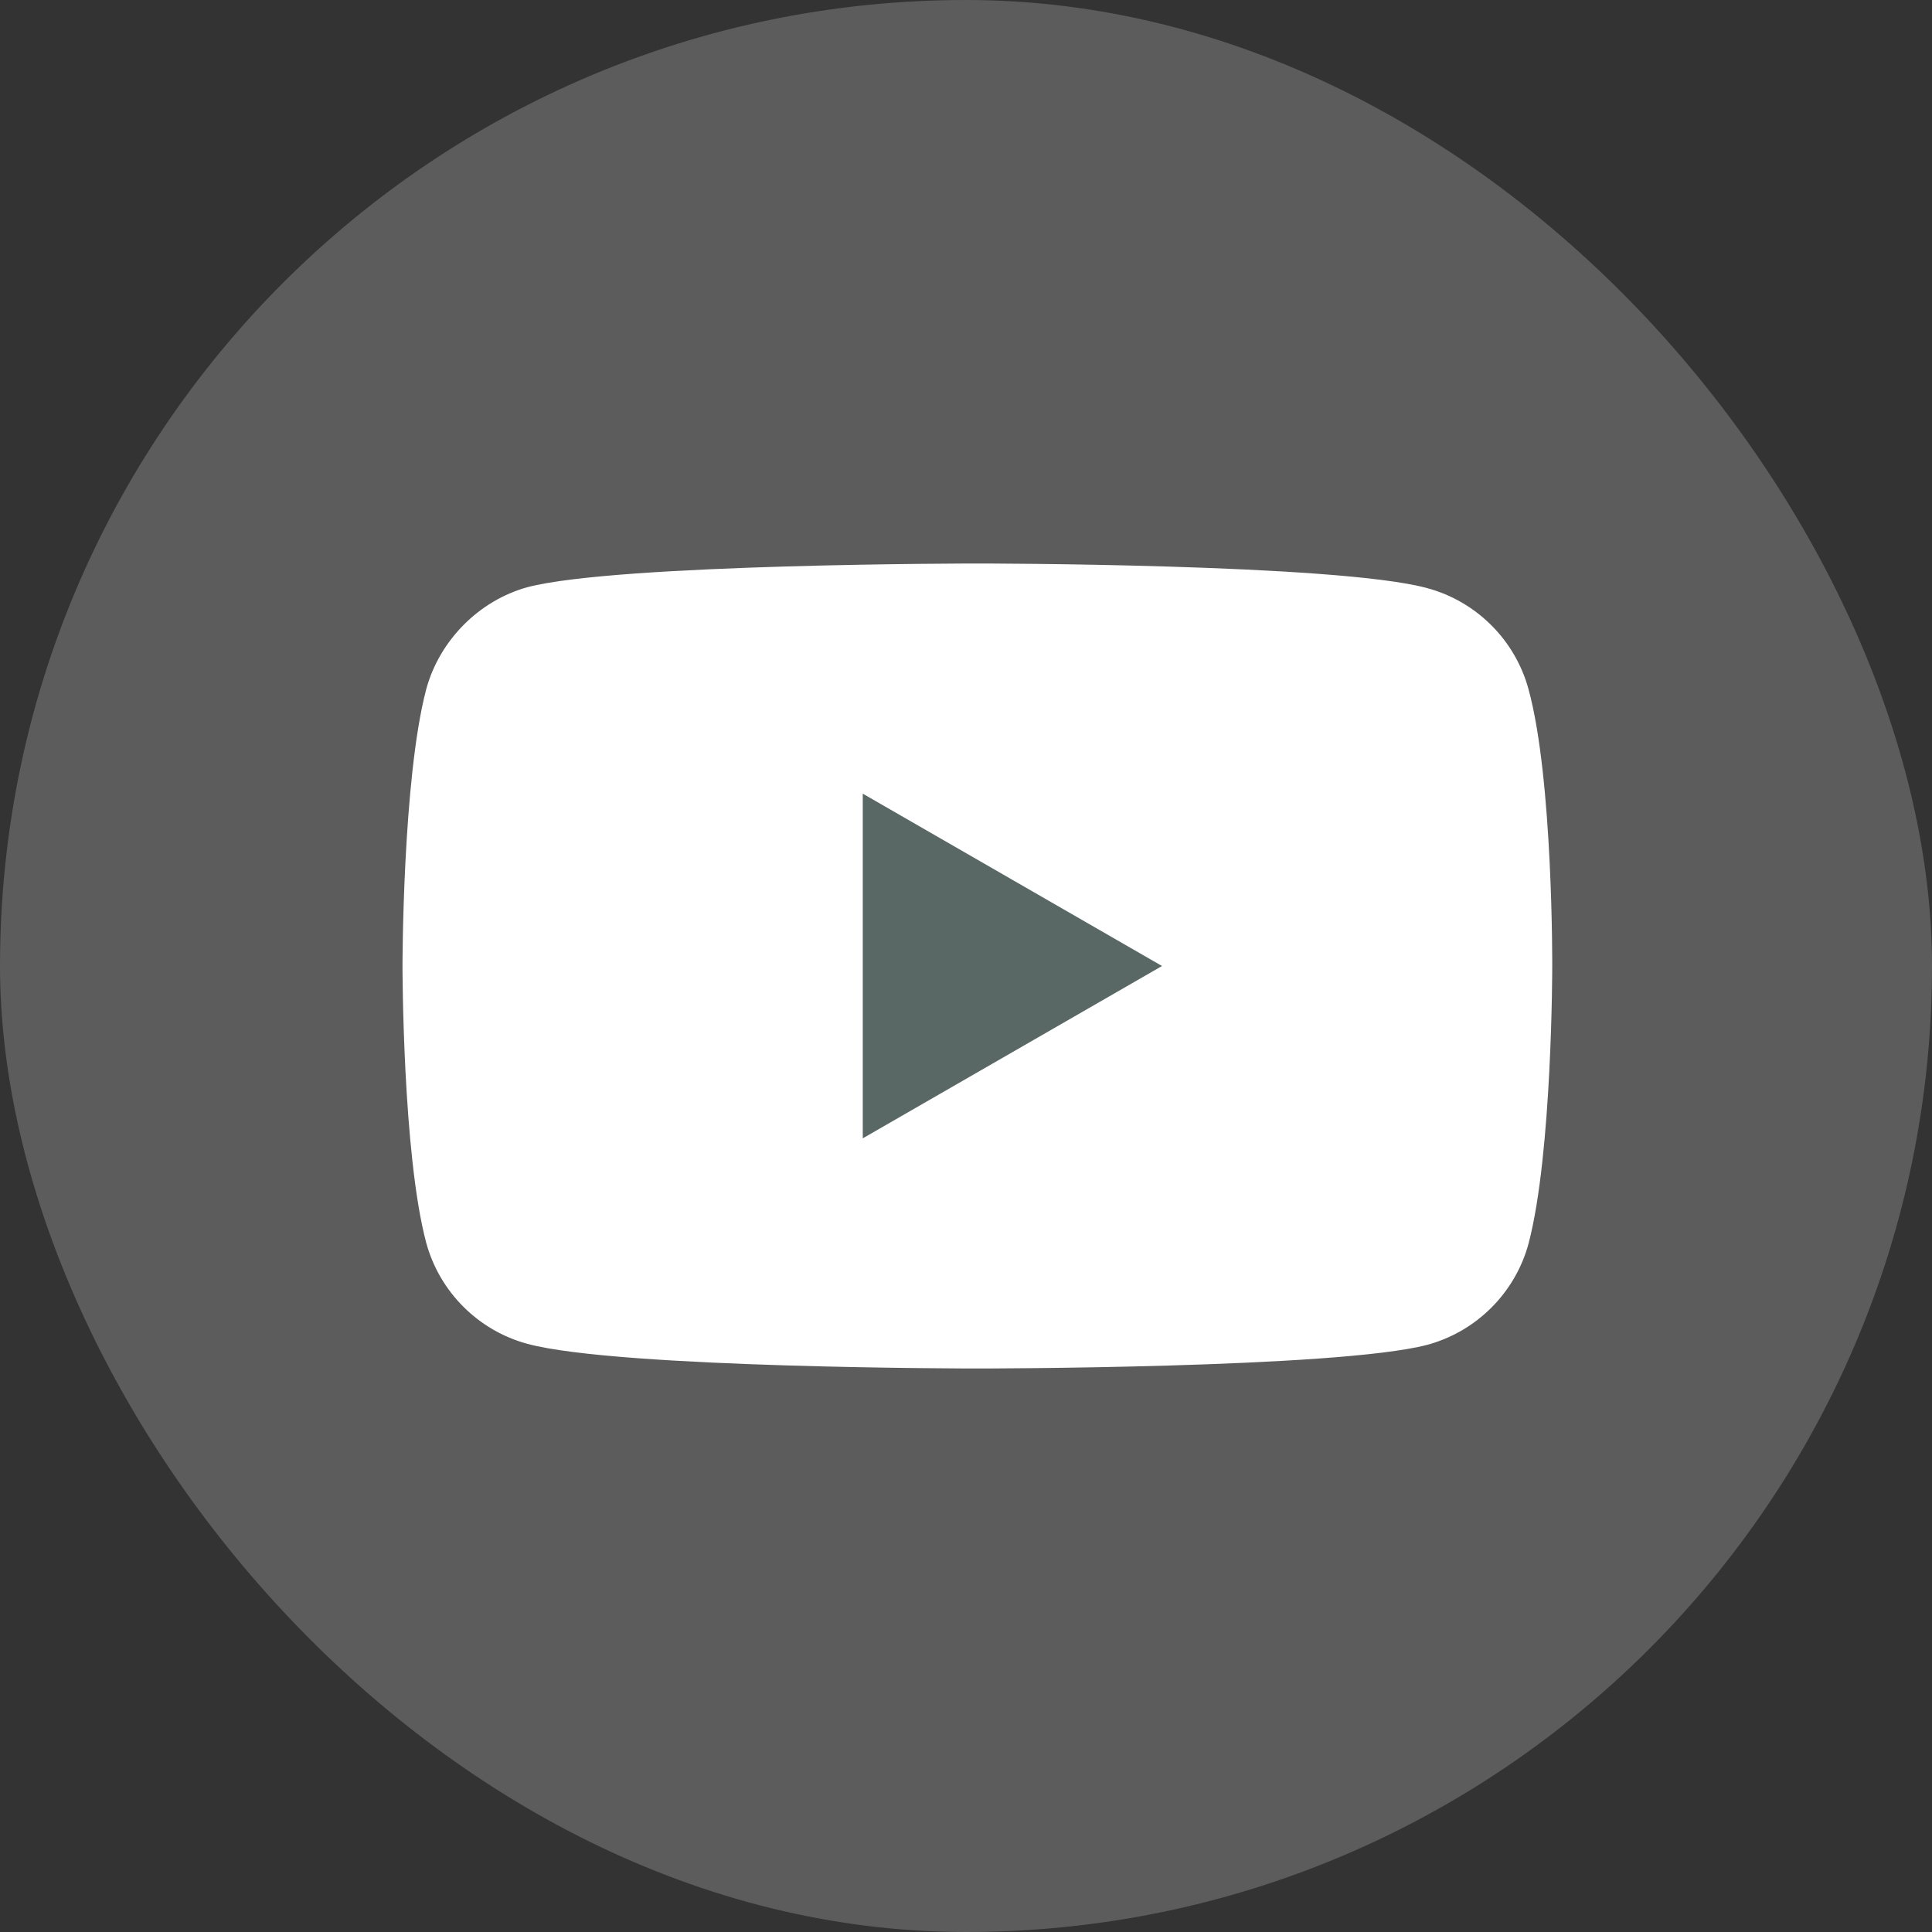 <svg width="48" height="48" viewBox="0 0 48 48" fill="none" xmlns="http://www.w3.org/2000/svg">
<rect x="0" y="0" width="48" height="48" fill="#333333" stroke="none"/>
<rect width="48" height="48" rx="24" fill="white" fill-opacity="0.2"/>
<path d="M37.977 17.129C37.647 15.906 36.682 14.941 35.459 14.612C33.224 14 24.282 14 24.282 14C24.282 14 15.341 14 13.106 14.588C11.906 14.918 10.918 15.906 10.588 17.129C10 19.365 10 24 10 24C10 24 10 28.659 10.588 30.871C10.918 32.094 11.882 33.059 13.106 33.388C15.365 34 24.282 34 24.282 34C24.282 34 33.224 34 35.459 33.412C36.682 33.082 37.647 32.118 37.977 30.894C38.565 28.659 38.565 24.023 38.565 24.023C38.565 24.023 38.588 19.365 37.977 17.129Z" fill="white"/>
<path d="M21.435 28.282L28.87 24L21.435 19.718V28.282Z" fill="#5A6865"/>
</svg>

